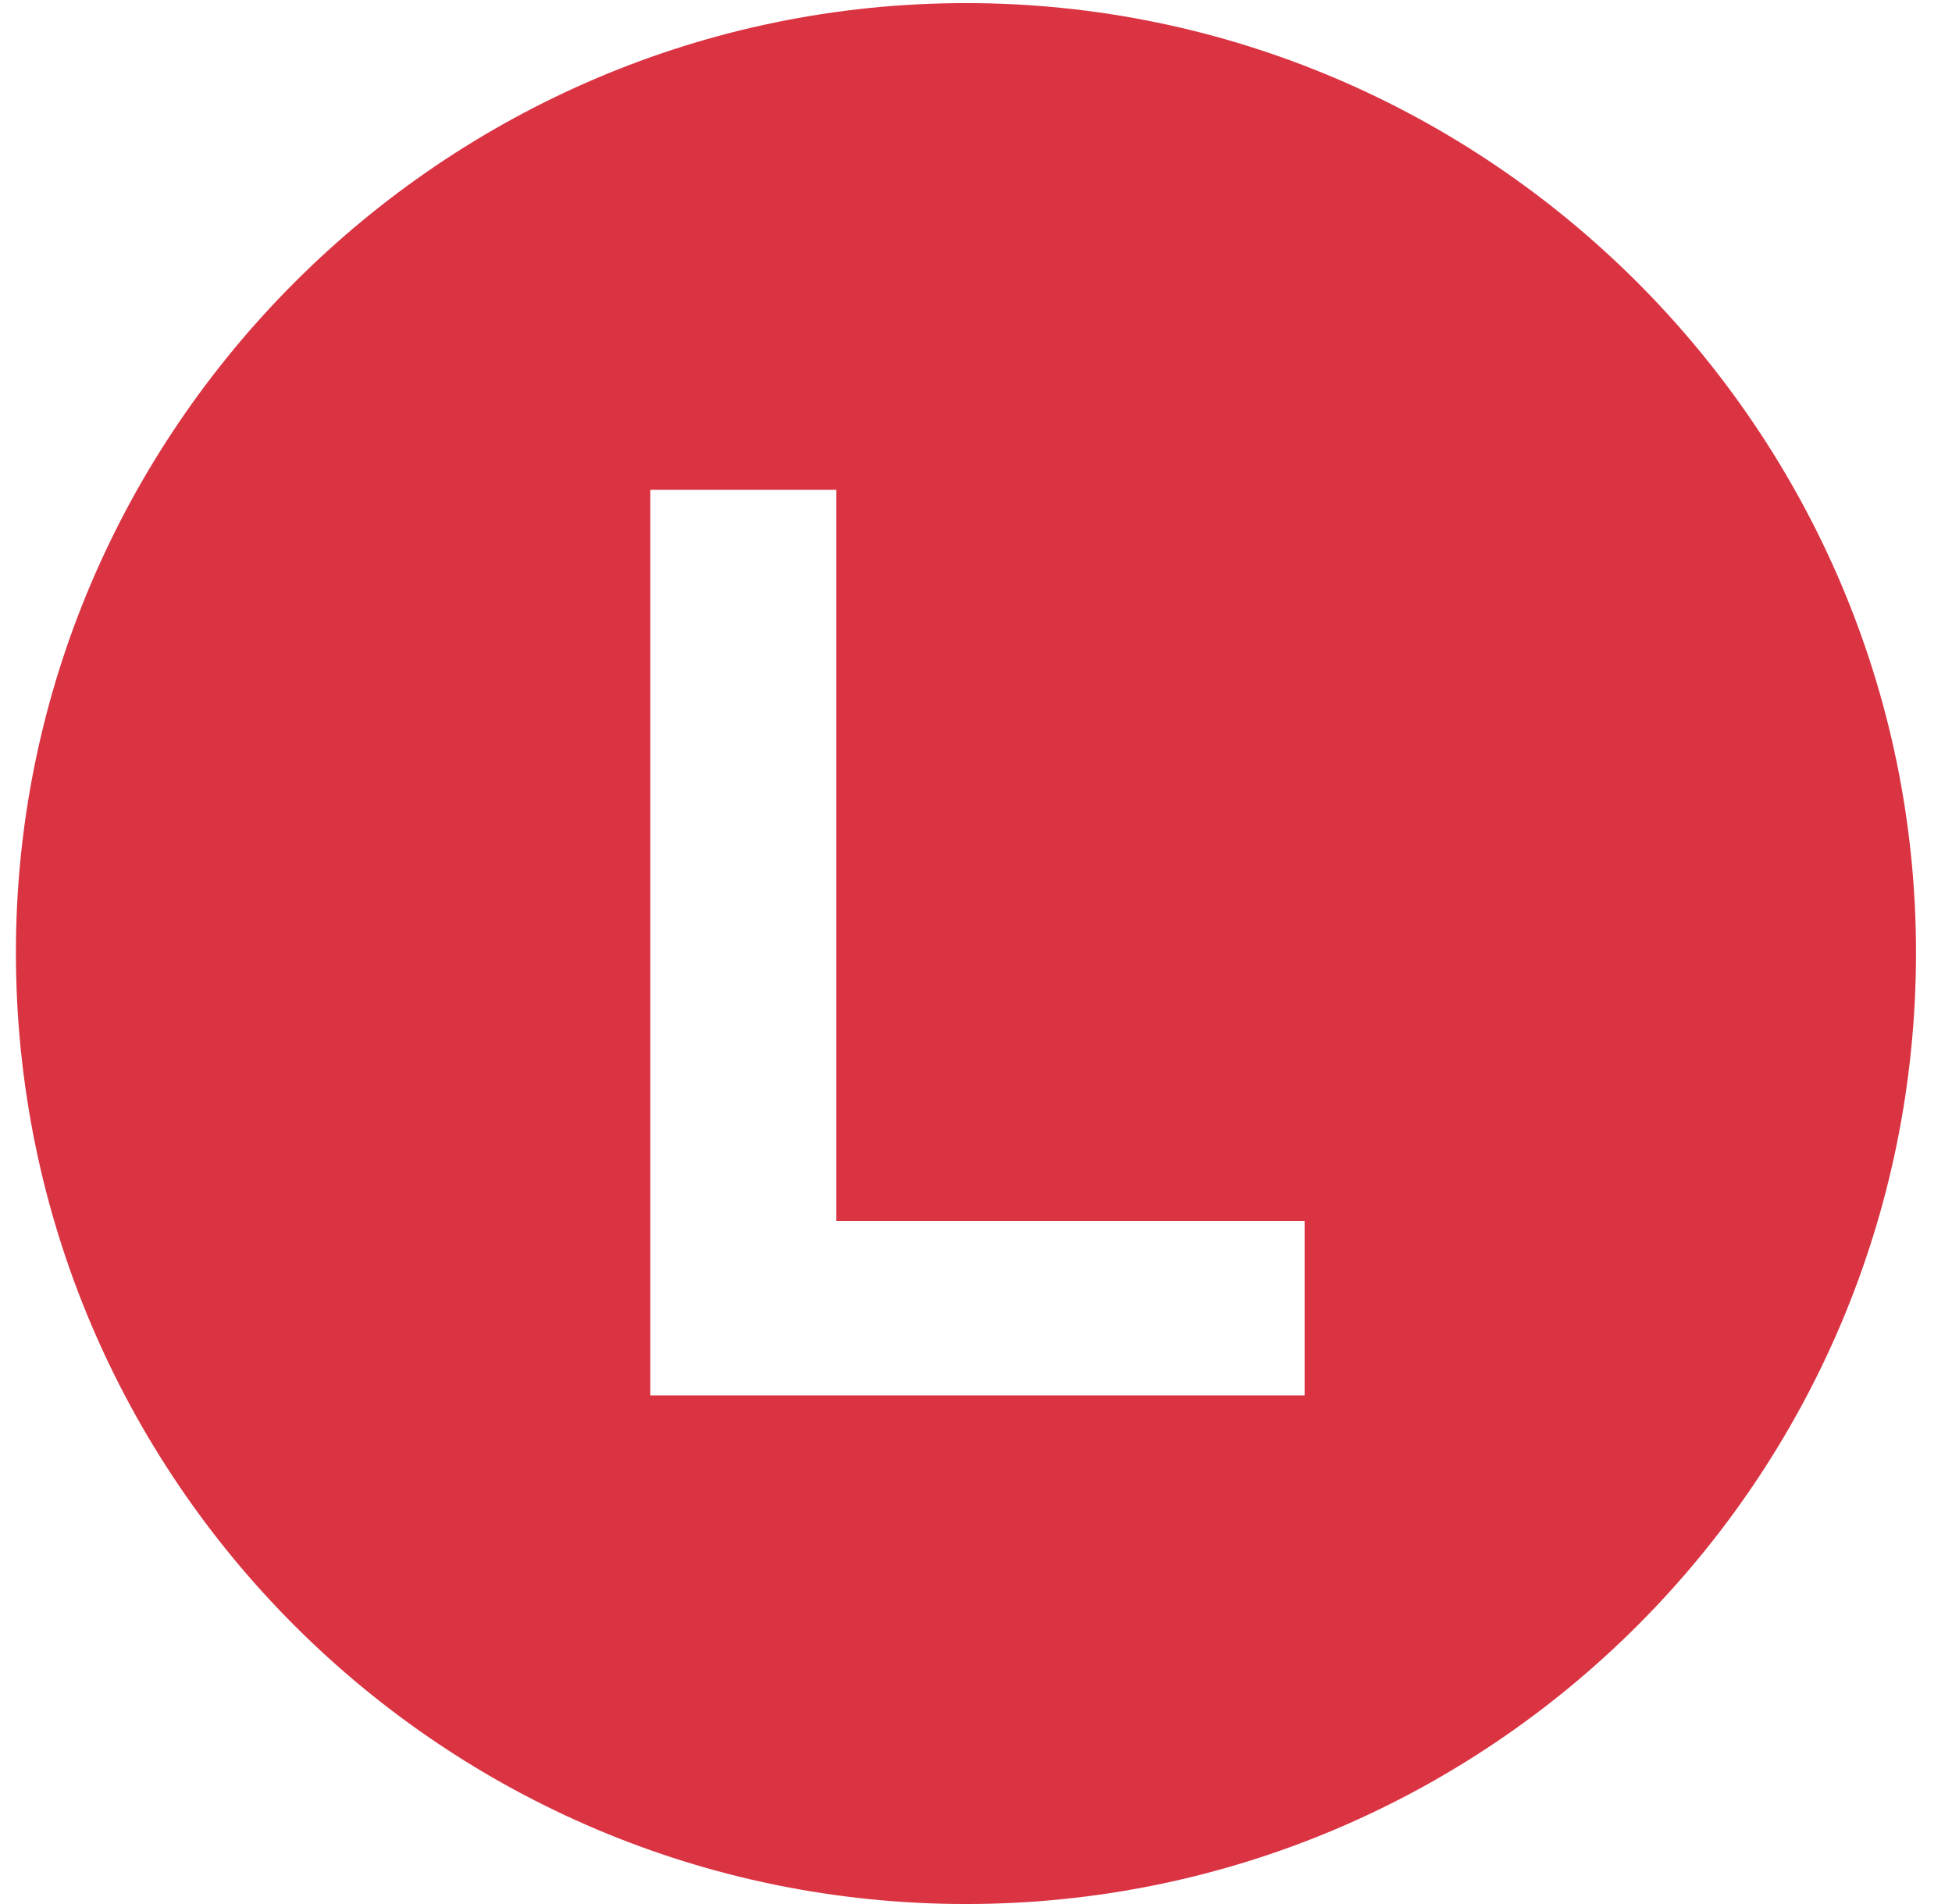 <svg width="41" height="40" viewBox="0 0 41 40" fill="none" xmlns="http://www.w3.org/2000/svg">
<path d="M0.334 20.011C0.334 9.04 9.313 0.065 20.289 0.065C31.265 0.065 40.244 9.04 40.244 20.011C40.244 31.091 31.265 40 20.289 40C9.313 40 0.334 31.091 0.334 20.011ZM27.402 29.292V25.65H17.567V10.29H13.659V29.314H27.402V29.292Z" fill="#DA3443"/>
</svg>
